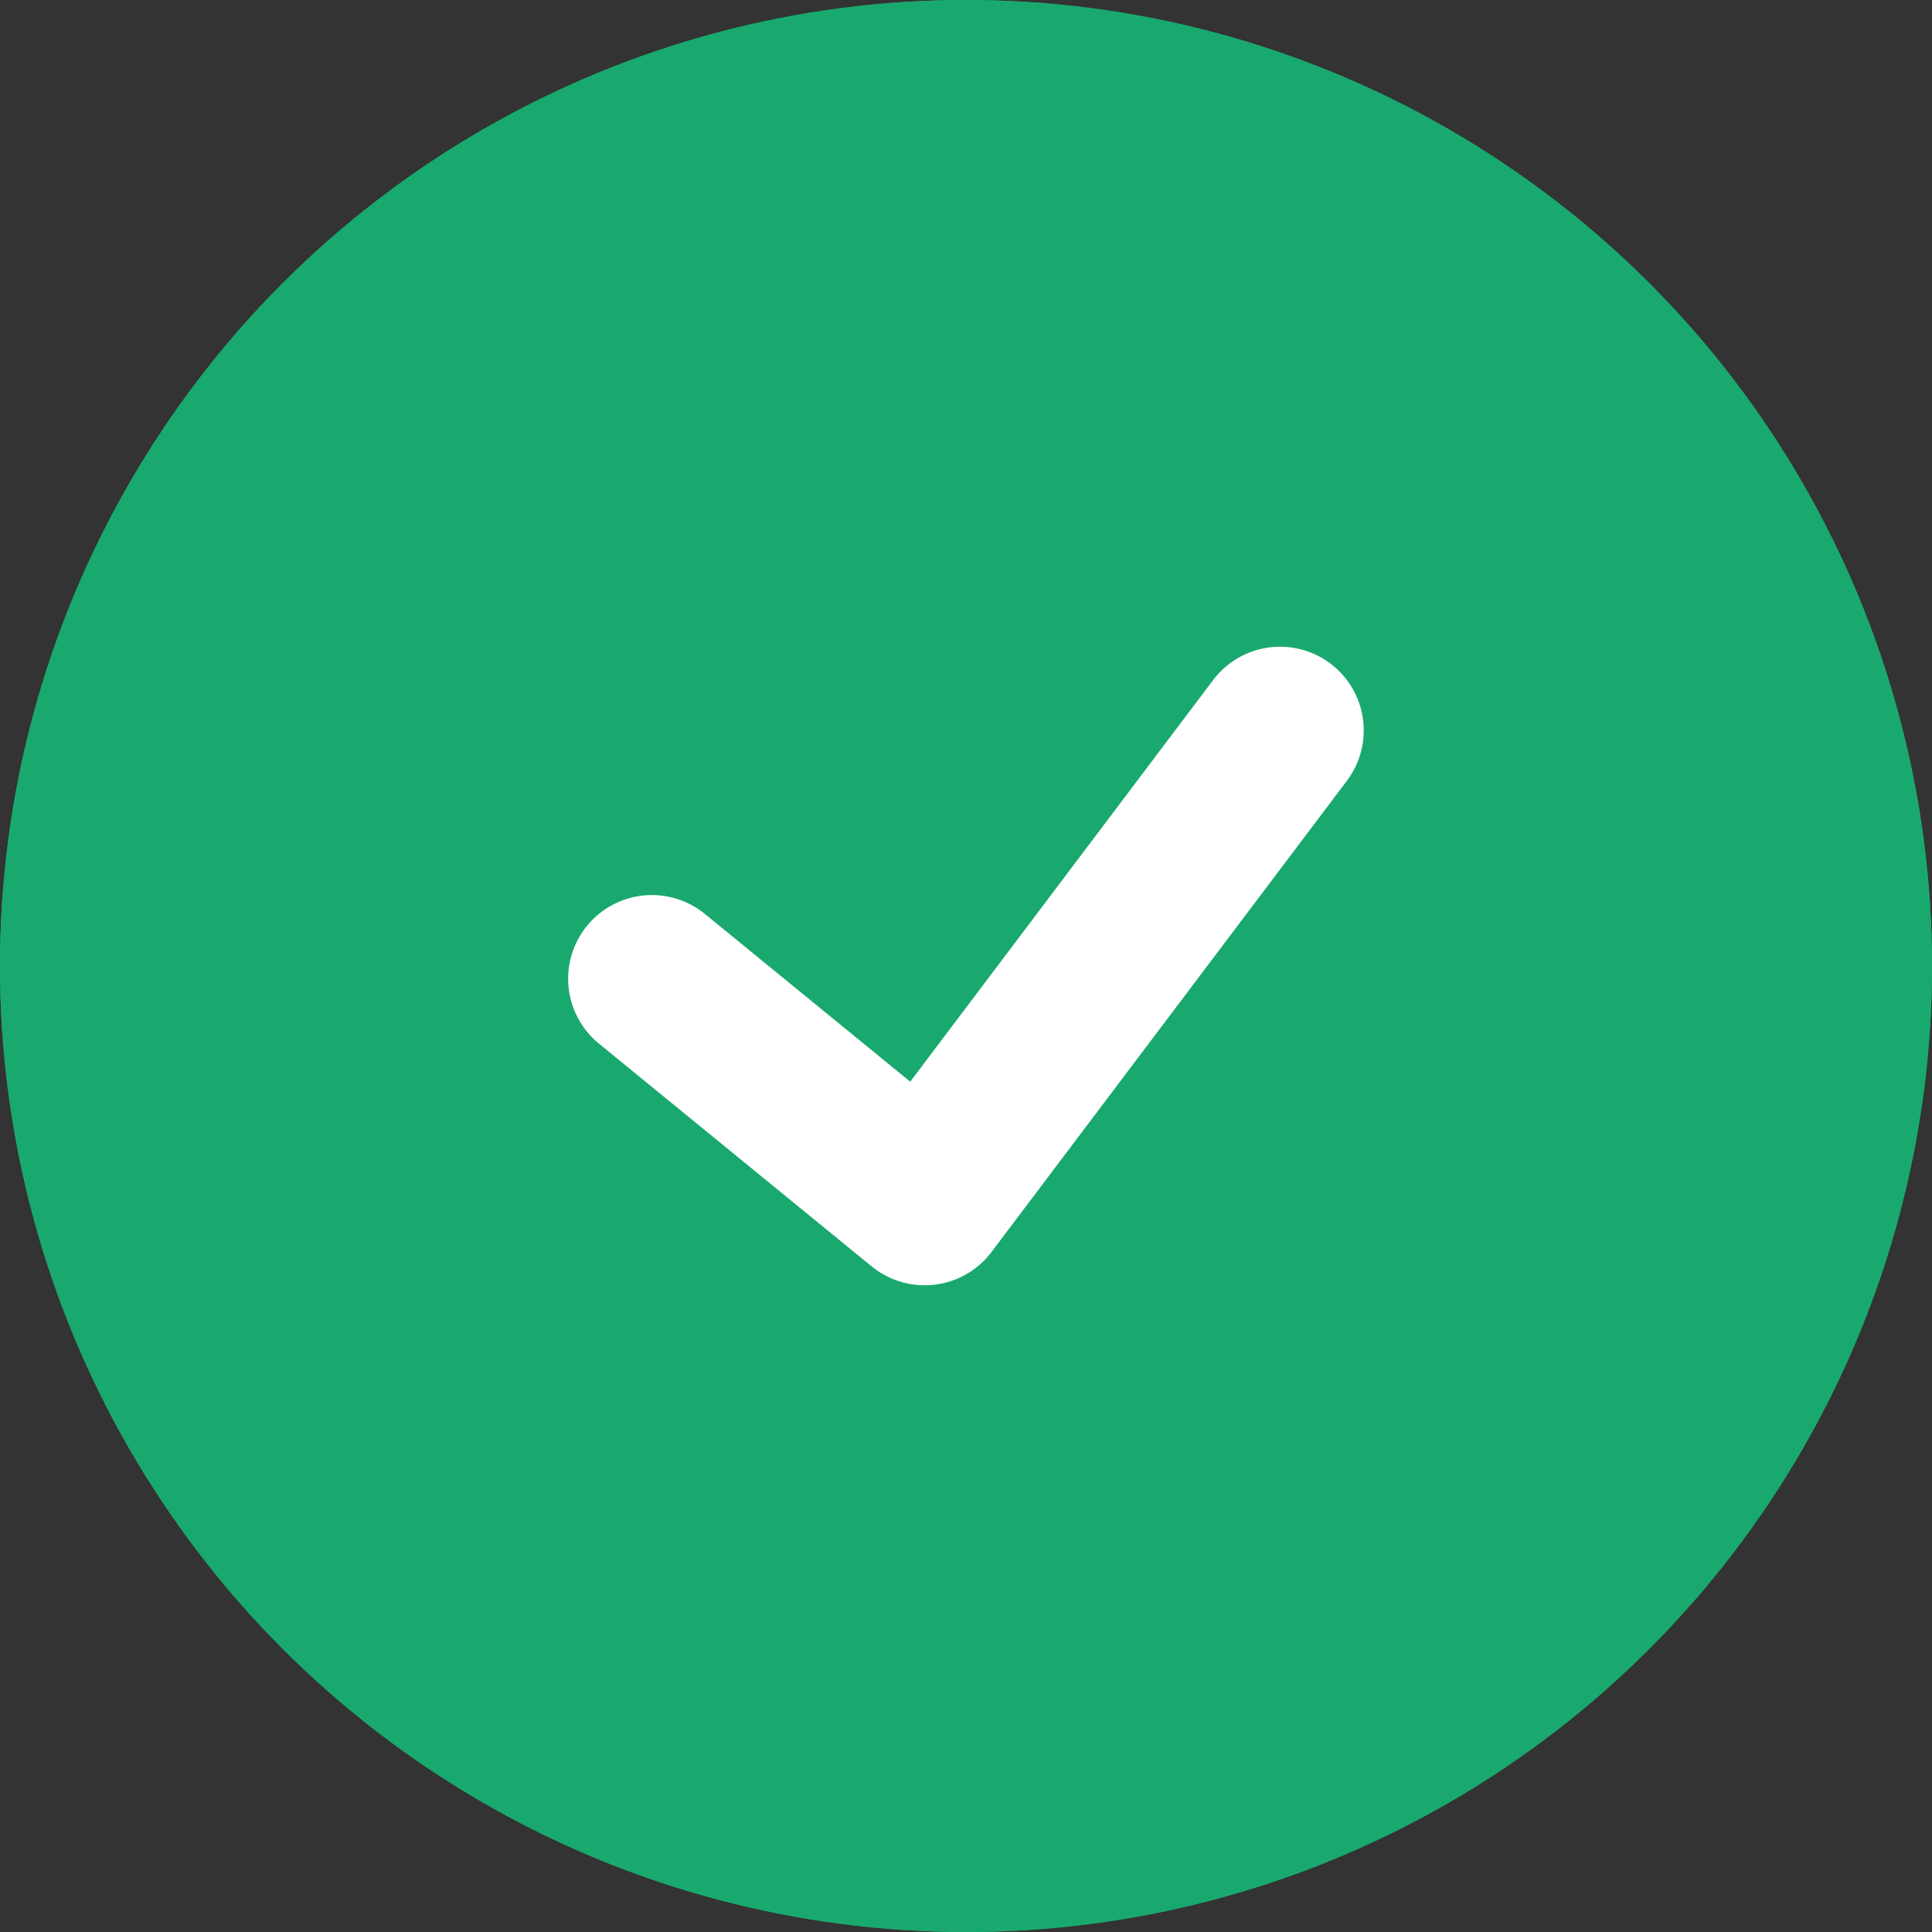 <svg xmlns="http://www.w3.org/2000/svg" width="15" height="15" viewBox="0 0 15 15">
  <rect x="0" y="0" width="15" height="15" fill="#333333" stroke="none"/>
  <g id="check" transform="translate(-28.8 -840.8)">
    <g id="Ellipse_12" data-name="Ellipse 12" transform="translate(28.8 840.8)" fill="#19a96e" stroke="#19a96e" stroke-width="1.5">
      <circle cx="7.5" cy="7.5" r="7.5" stroke="none"/>
      <circle cx="7.5" cy="7.5" r="6.75" fill="none"/>
    </g>
    <path id="Stroke_1" data-name="Stroke 1" d="M4.877,0,2.118,3.658,0,1.928" transform="translate(33.861 846.471)" fill="none" stroke="#fff" stroke-linecap="round" stroke-linejoin="round" stroke-width="1.3"/>
  </g>
</svg>
